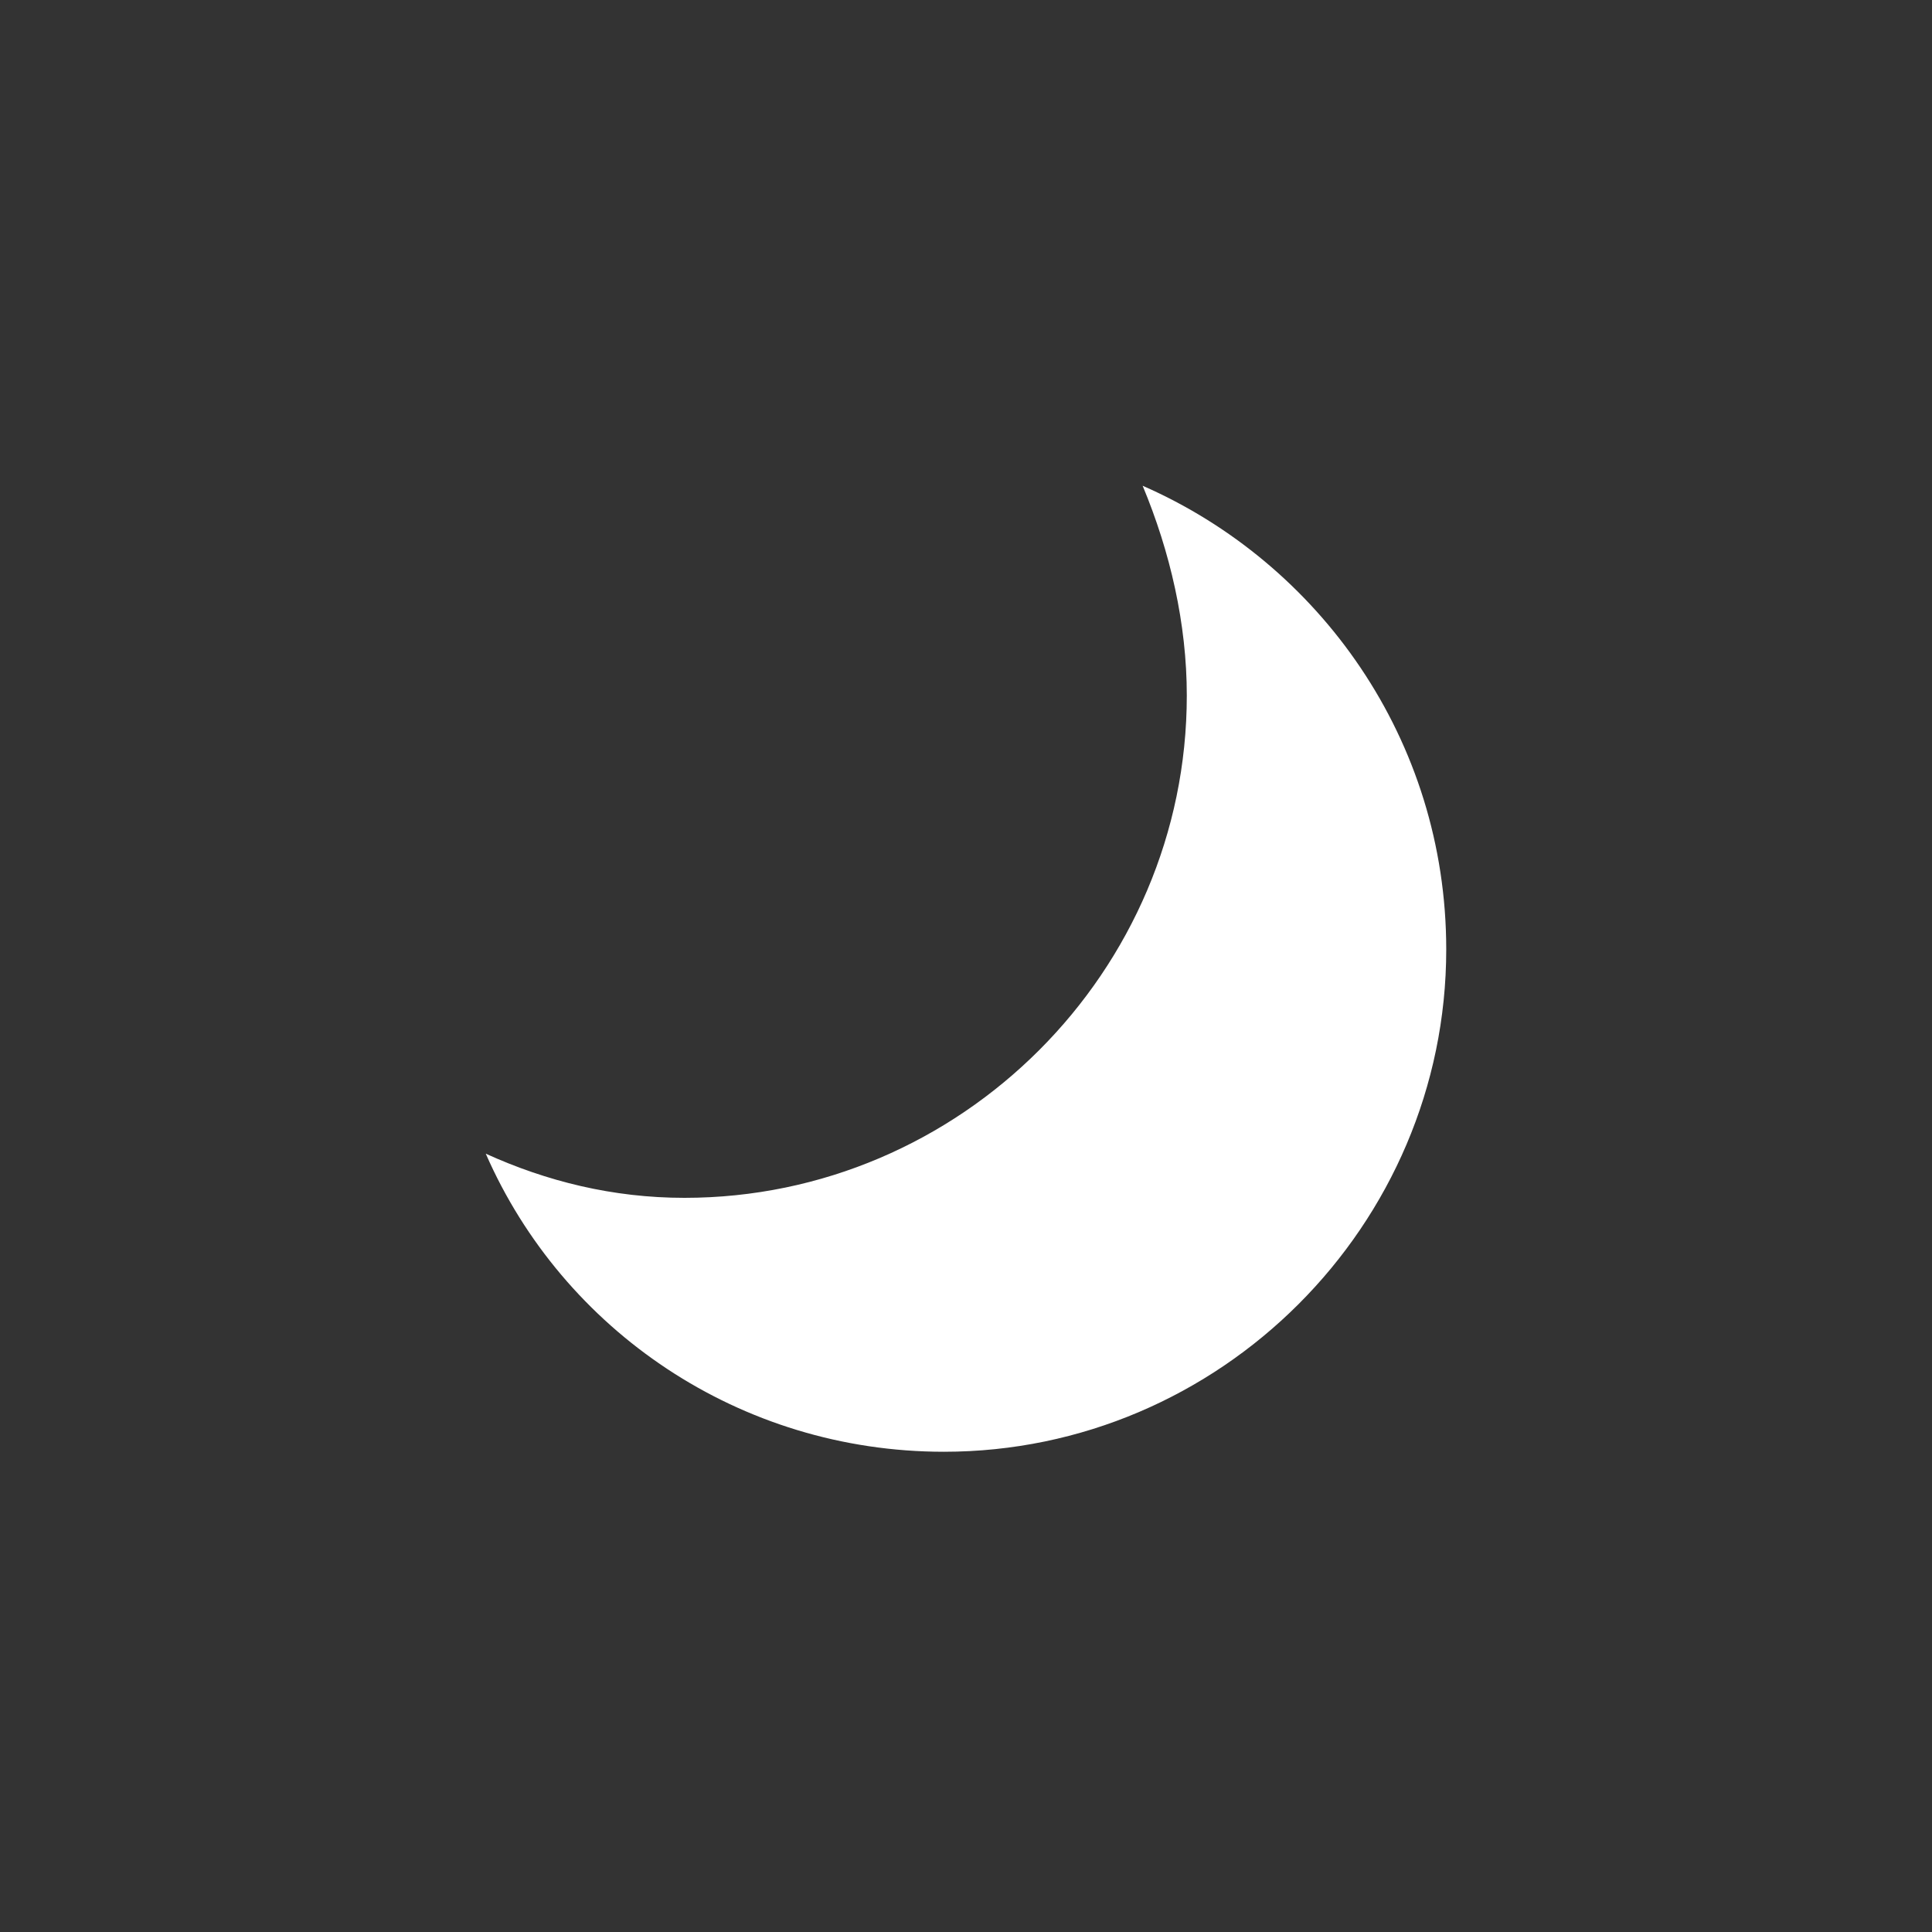 <?xml version="1.0" encoding="utf-8"?>
<!-- Generator: Adobe Illustrator 19.2.1, SVG Export Plug-In . SVG Version: 6.00 Build 0)  -->
<svg version="1.1" id="Layer_1" xmlns="http://www.w3.org/2000/svg" xmlns:xlink="http://www.w3.org/1999/xlink" x="0px" y="0px"
	 viewBox="0 0 35 35" style="enable-background:new 0 0 35 35;" xml:space="preserve">
<rect x="0" y="0" width="35" height="35" fill="#333333" stroke="none"/>
<style type="text/css">
	.st0{fill:#FFFFFF;}
</style>
<path class="st0" d="M12.4,21.7c5,0,9.1-4.1,9.1-9.1c0-1.3-0.3-2.6-0.8-3.8c3.2,1.4,5.5,4.6,5.5,8.4c0,5-4.1,9.1-9.1,9.1
	c-3.7,0-6.9-2.2-8.3-5.4C9.9,21.4,11.1,21.7,12.4,21.7z"/>
</svg>
